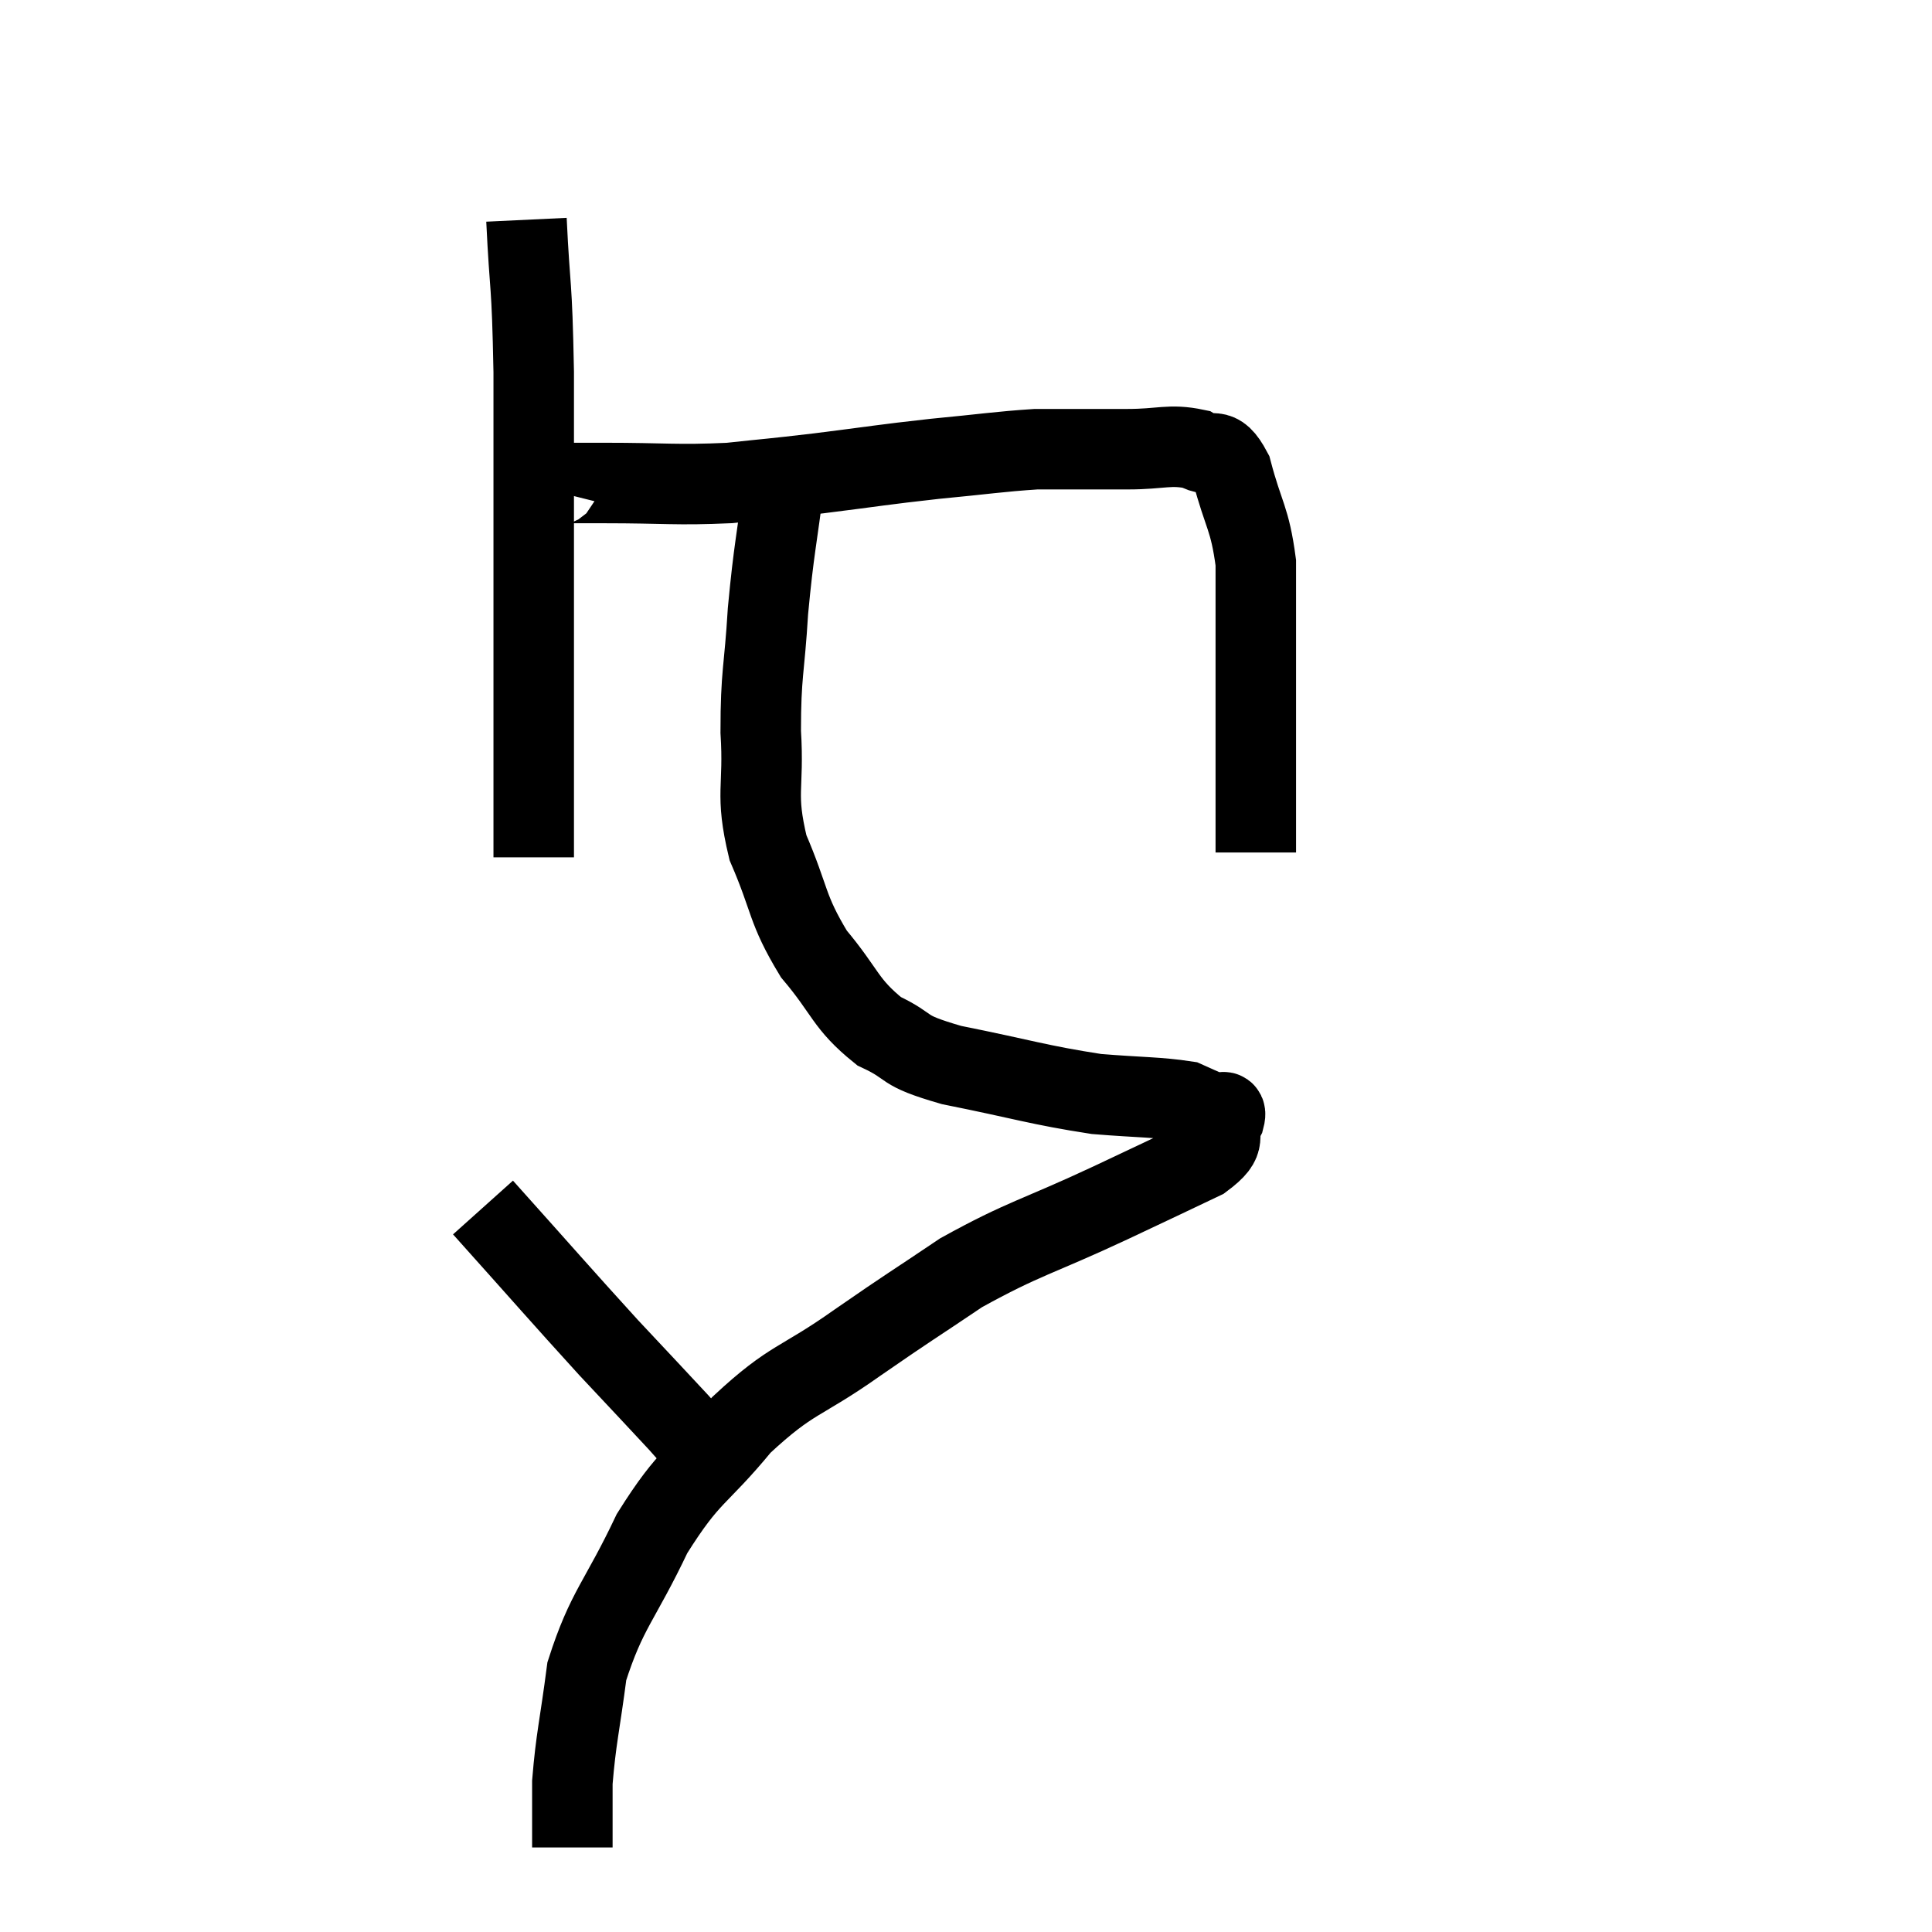 <svg width="48" height="48" viewBox="0 0 48 48" xmlns="http://www.w3.org/2000/svg"><path d="M 13.08 5.46 C 13.17 7.35, 13.215 6.87, 13.26 9.24 C 13.26 12.09, 13.26 12.915, 13.26 14.94 C 13.26 16.14, 13.26 16.05, 13.26 17.34 C 13.26 18.72, 13.26 19.11, 13.26 20.1 C 13.26 20.7, 13.26 21, 13.26 21.3 L 13.26 21.3" fill="none" stroke="black" stroke-width="2"></path><path d="M 13.92 12.24 C 13.95 12.12, 13.71 12.06, 13.98 12 C 14.49 12, 13.965 12, 15 12 C 16.56 12, 16.785 12.06, 18.12 12 C 19.23 11.88, 19.065 11.91, 20.34 11.76 C 21.78 11.58, 21.87 11.55, 23.22 11.4 C 24.48 11.28, 24.825 11.22, 25.74 11.16 C 26.31 11.16, 26.31 11.16, 26.88 11.16 C 27.45 11.16, 27.315 11.16, 28.02 11.16 C 28.86 11.16, 29.055 11.025, 29.7 11.16 C 30.15 11.43, 30.225 10.995, 30.6 11.7 C 30.9 12.84, 31.05 12.855, 31.2 13.98 C 31.2 15.09, 31.2 15.165, 31.2 16.2 C 31.2 17.16, 31.2 17.235, 31.2 18.12 C 31.2 18.93, 31.2 19.035, 31.2 19.74 C 31.2 20.34, 31.2 20.64, 31.2 20.94 C 31.2 20.94, 31.2 20.88, 31.2 20.94 L 31.2 21.18" fill="none" stroke="black" stroke-width="2"></path><path d="M 19.5 11.82 C 19.29 13.5, 19.23 13.59, 19.08 15.18 C 18.99 16.68, 18.9 16.71, 18.9 18.18 C 18.99 19.62, 18.75 19.68, 19.08 21.06 C 19.65 22.38, 19.53 22.56, 20.22 23.7 C 21.03 24.66, 20.985 24.93, 21.84 25.62 C 22.74 26.04, 22.29 26.07, 23.64 26.46 C 25.44 26.82, 25.785 26.955, 27.24 27.18 C 28.35 27.27, 28.77 27.255, 29.46 27.36 C 29.73 27.48, 29.82 27.525, 30 27.6 C 30.09 27.63, 30.075 27.615, 30.18 27.66 C 30.3 27.72, 30.495 27.495, 30.42 27.78 C 30.15 28.29, 30.585 28.275, 29.88 28.8 C 28.74 29.34, 29.1 29.175, 27.6 29.88 C 25.74 30.75, 25.455 30.75, 23.88 31.62 C 22.59 32.49, 22.665 32.415, 21.3 33.36 C 19.86 34.38, 19.695 34.215, 18.42 35.4 C 17.31 36.75, 17.16 36.57, 16.2 38.1 C 15.39 39.81, 15.075 39.975, 14.58 41.52 C 14.4 42.9, 14.31 43.185, 14.22 44.28 C 14.22 45.09, 14.22 45.495, 14.22 45.9 L 14.22 45.9" fill="none" stroke="black" stroke-width="2"></path><path d="M 12 30 C 13.56 31.74, 13.905 32.145, 15.12 33.48 C 15.99 34.41, 16.305 34.74, 16.86 35.34 C 17.1 35.61, 17.22 35.745, 17.34 35.88 C 17.34 35.88, 17.34 35.88, 17.34 35.88 L 17.34 35.88" fill="none" stroke="black" stroke-width="2"></path></svg>